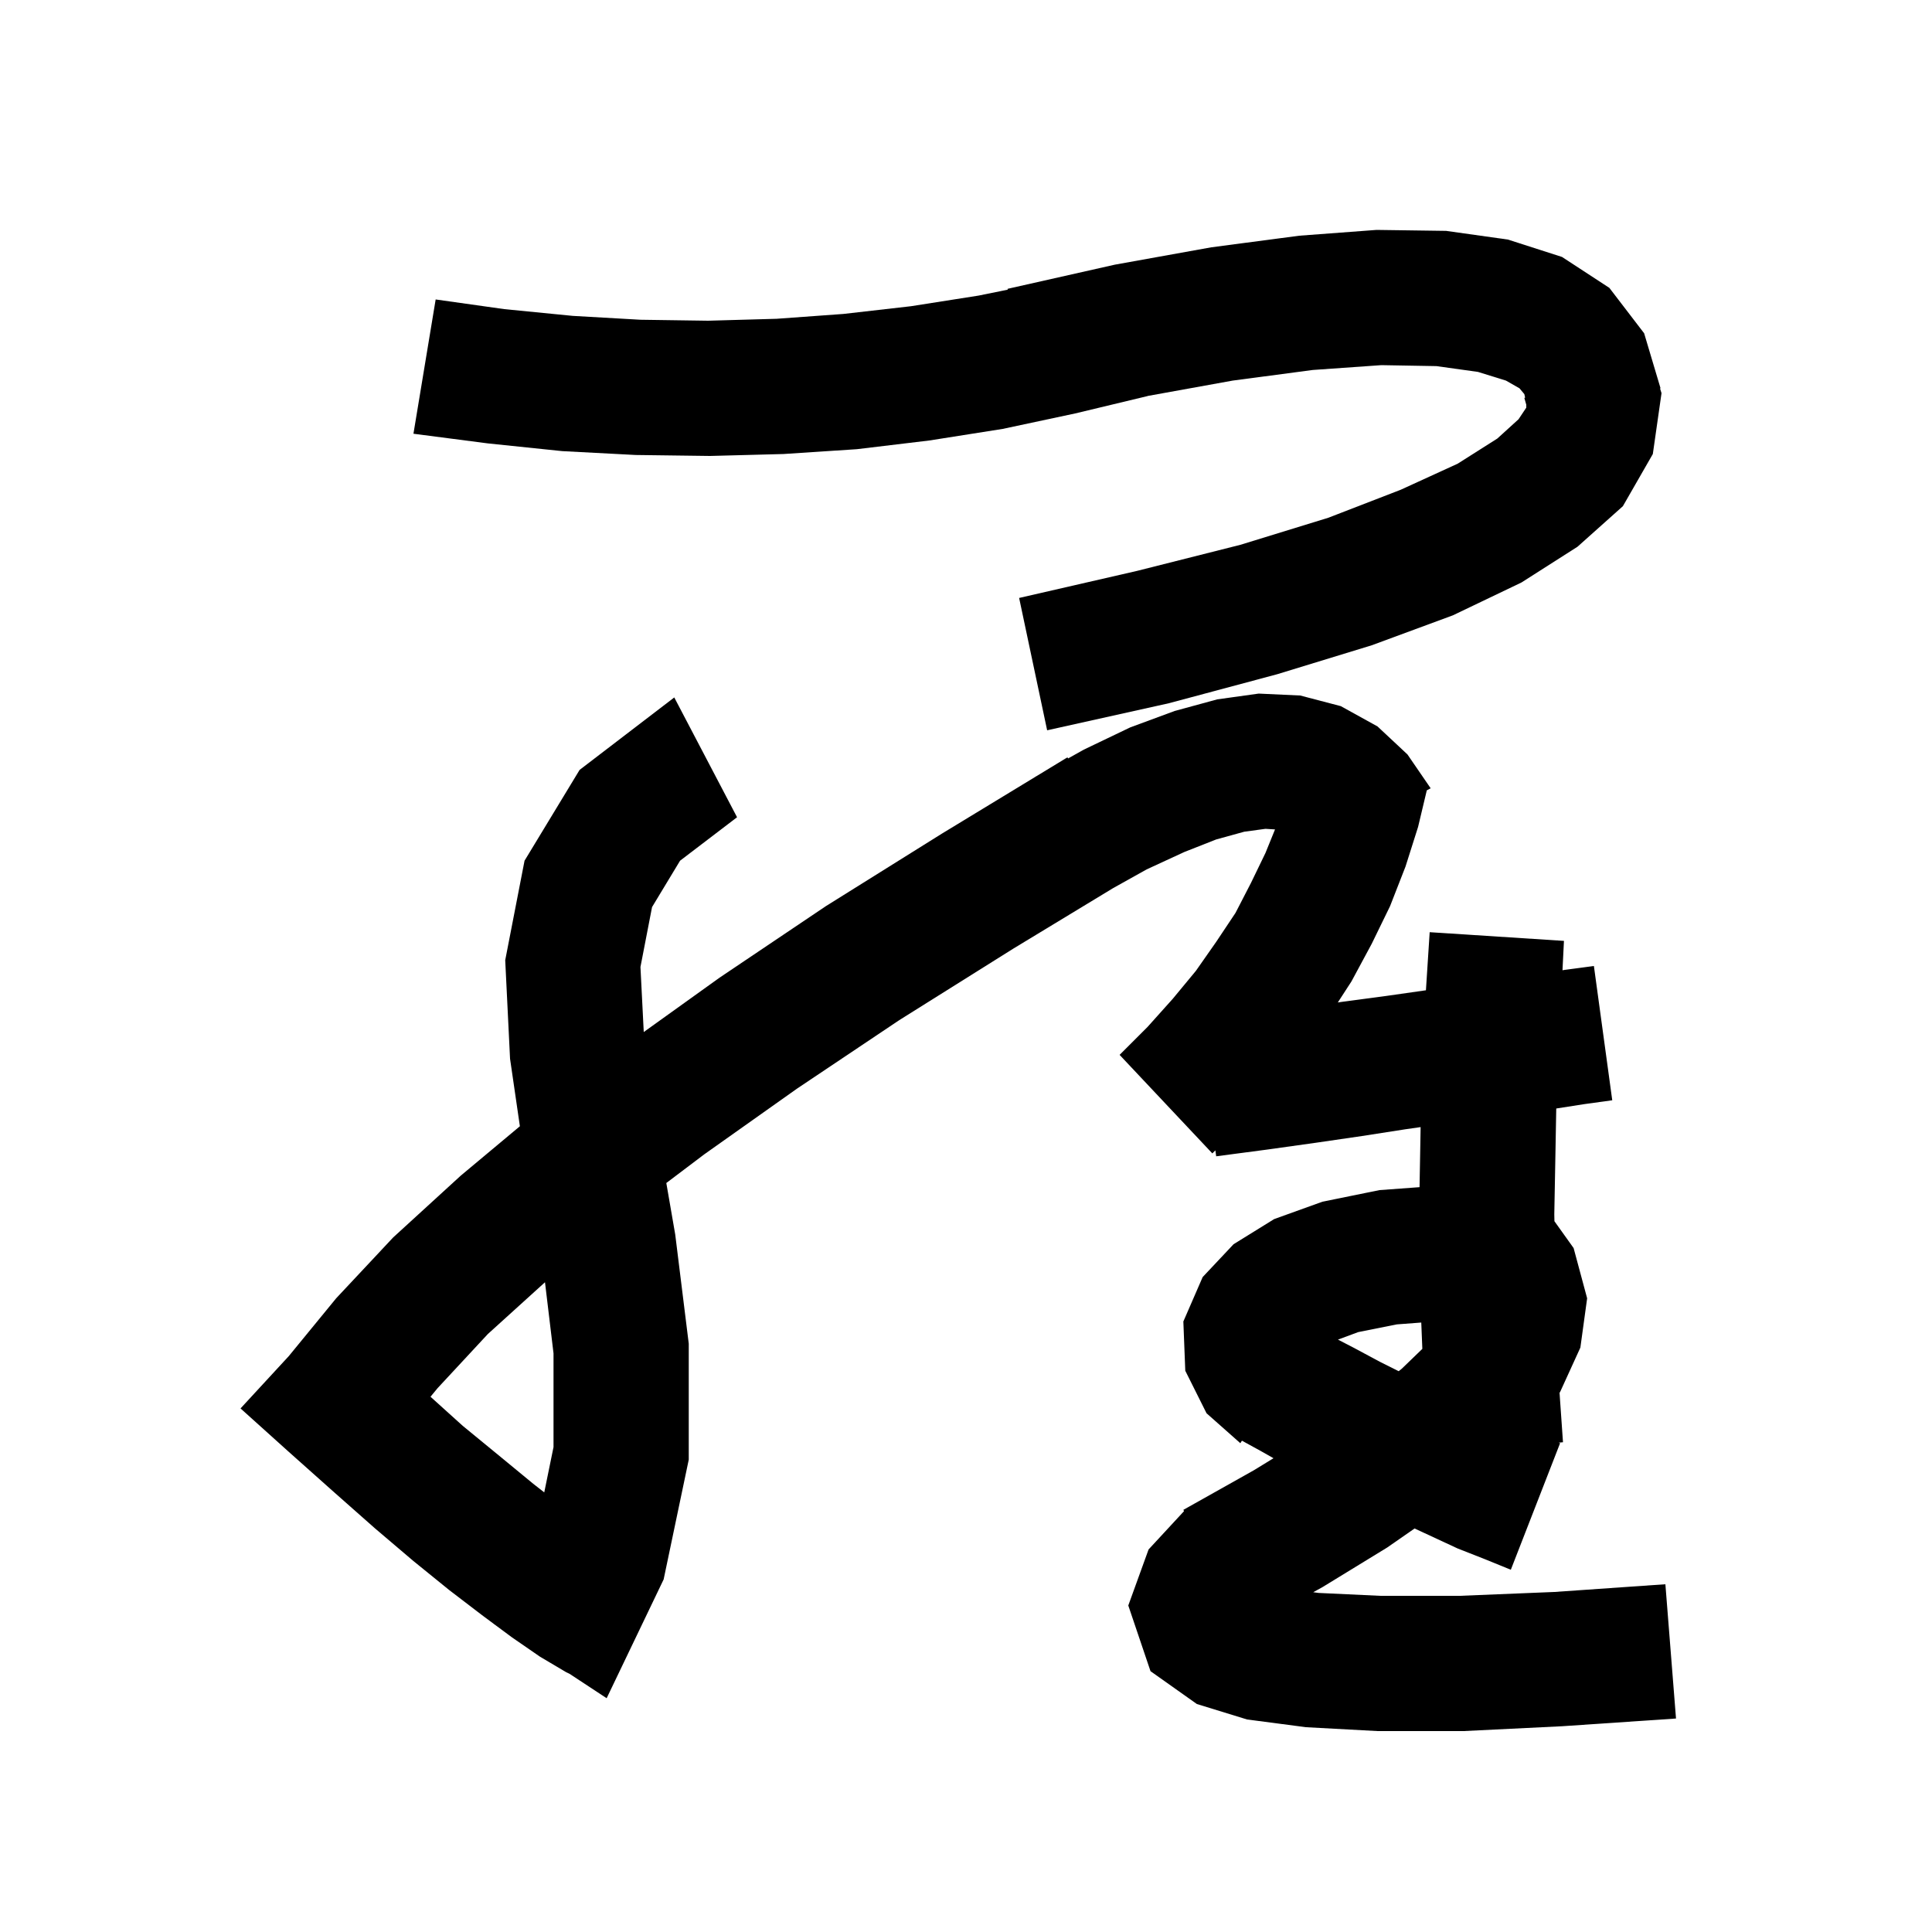 <svg xmlns="http://www.w3.org/2000/svg" xmlns:xlink="http://www.w3.org/1999/xlink" version="1.1" baseProfile="full" viewBox="0 0 200 200" width="200" height="200">
<g fill="black">
<path d="M 134.6 72.0 L 138.8 73.1 L 142.6 75.2 L 145.7 78.1 L 148.1 81.6 L 147.701 81.818 L 146.8 85.6 L 145.5 89.7 L 143.9 93.8 L 142.0 97.7 L 139.9 101.6 L 138.49 103.774 L 139.0 103.7 L 143.5 103.1 L 147.612 102.513 L 148.0 96.5 L 161.9 97.4 L 161.748 100.439 L 162.0 100.4 L 165.0 100.0 L 166.9 113.9 L 164.0 114.3 L 161.105 114.752 L 161.1 114.9 L 161.0 120.4 L 160.9 125.7 L 160.914 126.42 L 162.9 129.2 L 164.3 134.4 L 163.6 139.5 L 161.5 144.1 L 161.445 144.175 L 161.5 145.0 L 161.8 149.3 L 161.354 149.342 L 161.5 149.4 L 156.4 162.5 L 153.7 161.4 L 150.9 160.3 L 146.438 158.228 L 143.6 160.2 L 136.9 164.3 L 135.943 164.827 L 136.5 164.9 L 142.9 165.2 L 151.1 165.2 L 160.9 164.8 L 172.4 164.0 L 173.5 177.9 L 161.7 178.7 L 151.5 179.2 L 142.6 179.2 L 135.2 178.8 L 129.1 178.0 L 123.9 176.4 L 119.1 173.0 L 116.8 166.2 L 118.9 160.4 L 122.571 156.432 L 122.5 156.3 L 129.8 152.2 L 131.832 150.955 L 130.5 150.2 L 128.563 149.138 L 128.4 149.4 L 124.9 146.3 L 122.7 141.9 L 122.5 136.8 L 124.5 132.2 L 127.7 128.8 L 131.9 126.2 L 136.9 124.4 L 142.8 123.2 L 146.951 122.895 L 147.0 120.2 L 147.062 116.677 L 145.5 116.9 L 141.0 117.6 L 136.2 118.3 L 131.2 119.0 L 125.9 119.7 L 125.815 119.085 L 125.5 119.4 L 115.9 109.2 L 118.8 106.3 L 121.4 103.4 L 123.8 100.5 L 125.9 97.5 L 127.9 94.5 L 129.5 91.4 L 131.0 88.3 L 131.99 85.862 L 131.0 85.8 L 128.8 86.1 L 125.9 86.9 L 122.6 88.2 L 118.7 90.0 L 115.234 91.935 L 104.9 98.2 L 93.1 105.6 L 82.5 112.7 L 72.9 119.5 L 68.977 122.465 L 69.9 127.8 L 71.3 139.1 L 71.3 151.1 L 68.7 163.5 L 62.8 175.8 L 58.96 173.273 L 58.6 173.1 L 55.9 171.5 L 53.0 169.5 L 51.215 168.176 L 51.1 168.1 L 51.103 168.093 L 49.9 167.2 L 46.5 164.6 L 42.8 161.6 L 38.8 158.2 L 34.5 154.4 L 29.9 150.3 L 24.9 145.8 L 29.893 140.387 L 34.8 134.4 L 40.7 128.1 L 47.7 121.7 L 53.818 116.589 L 52.8 109.6 L 52.3 99.4 L 54.3 89.1 L 60.0 79.7 L 69.8 72.2 L 76.3 84.6 L 70.4 89.1 L 67.5 93.9 L 66.3 100.1 L 66.641 106.836 L 74.5 101.2 L 85.5 93.8 L 97.5 86.3 L 107.202 80.404 L 107.2 80.4 L 107.313 80.337 L 110.5 78.4 L 110.567 78.514 L 112.2 77.6 L 117.0 75.3 L 121.6 73.6 L 126.0 72.4 L 130.3 71.8 Z M 50.5 138.1 L 45.3 143.7 L 44.566 144.591 L 47.9 147.6 L 51.8 150.8 L 55.2 153.6 L 56.341 154.492 L 57.3 149.8 L 57.3 140.1 L 56.417 132.738 Z M 144.6 137.1 L 140.6 137.9 L 138.506 138.676 L 140.1 139.5 L 142.9 141.0 L 144.792 141.946 L 145.1 141.7 L 147.24 139.634 L 147.129 136.909 Z M 149.7 23.9 L 156.1 24.8 L 161.7 26.6 L 166.6 29.8 L 170.2 34.5 L 171.9 40.2 L 171.844 40.206 L 172.0 40.7 L 171.1 47.0 L 168.0 52.4 L 163.3 56.6 L 157.5 60.3 L 150.4 63.7 L 142.0 66.8 L 132.2 69.8 L 121.0 72.8 L 108.4 75.6 L 105.5 61.9 L 117.7 59.1 L 128.4 56.4 L 137.5 53.6 L 145.0 50.7 L 150.9 48.0 L 155.0 45.4 L 157.2 43.4 L 158.0 42.2 L 158.0 41.9 L 157.8 41.2 L 157.88 41.158 L 157.8 40.8 L 157.3 40.2 L 155.9 39.4 L 153.0 38.5 L 148.7 37.9 L 143.0 37.8 L 135.9 38.3 L 127.6 39.4 L 118.798 40.992 L 118.8 41.0 L 111.3 42.8 L 103.8 44.4 L 96.2 45.6 L 88.7 46.5 L 81.1 47.0 L 73.5 47.2 L 65.8 47.1 L 58.2 46.7 L 50.5 45.9 L 42.8 44.9 L 45.1 31.0 L 52.2 32.0 L 59.3 32.7 L 66.3 33.1 L 73.3 33.2 L 80.4 33.0 L 87.3 32.5 L 94.3 31.7 L 101.3 30.6 L 104.321 29.987 L 104.3 29.9 L 115.4 27.4 L 125.4 25.6 L 134.5 24.4 L 142.5 23.8 Z " />
</g>
</svg>
